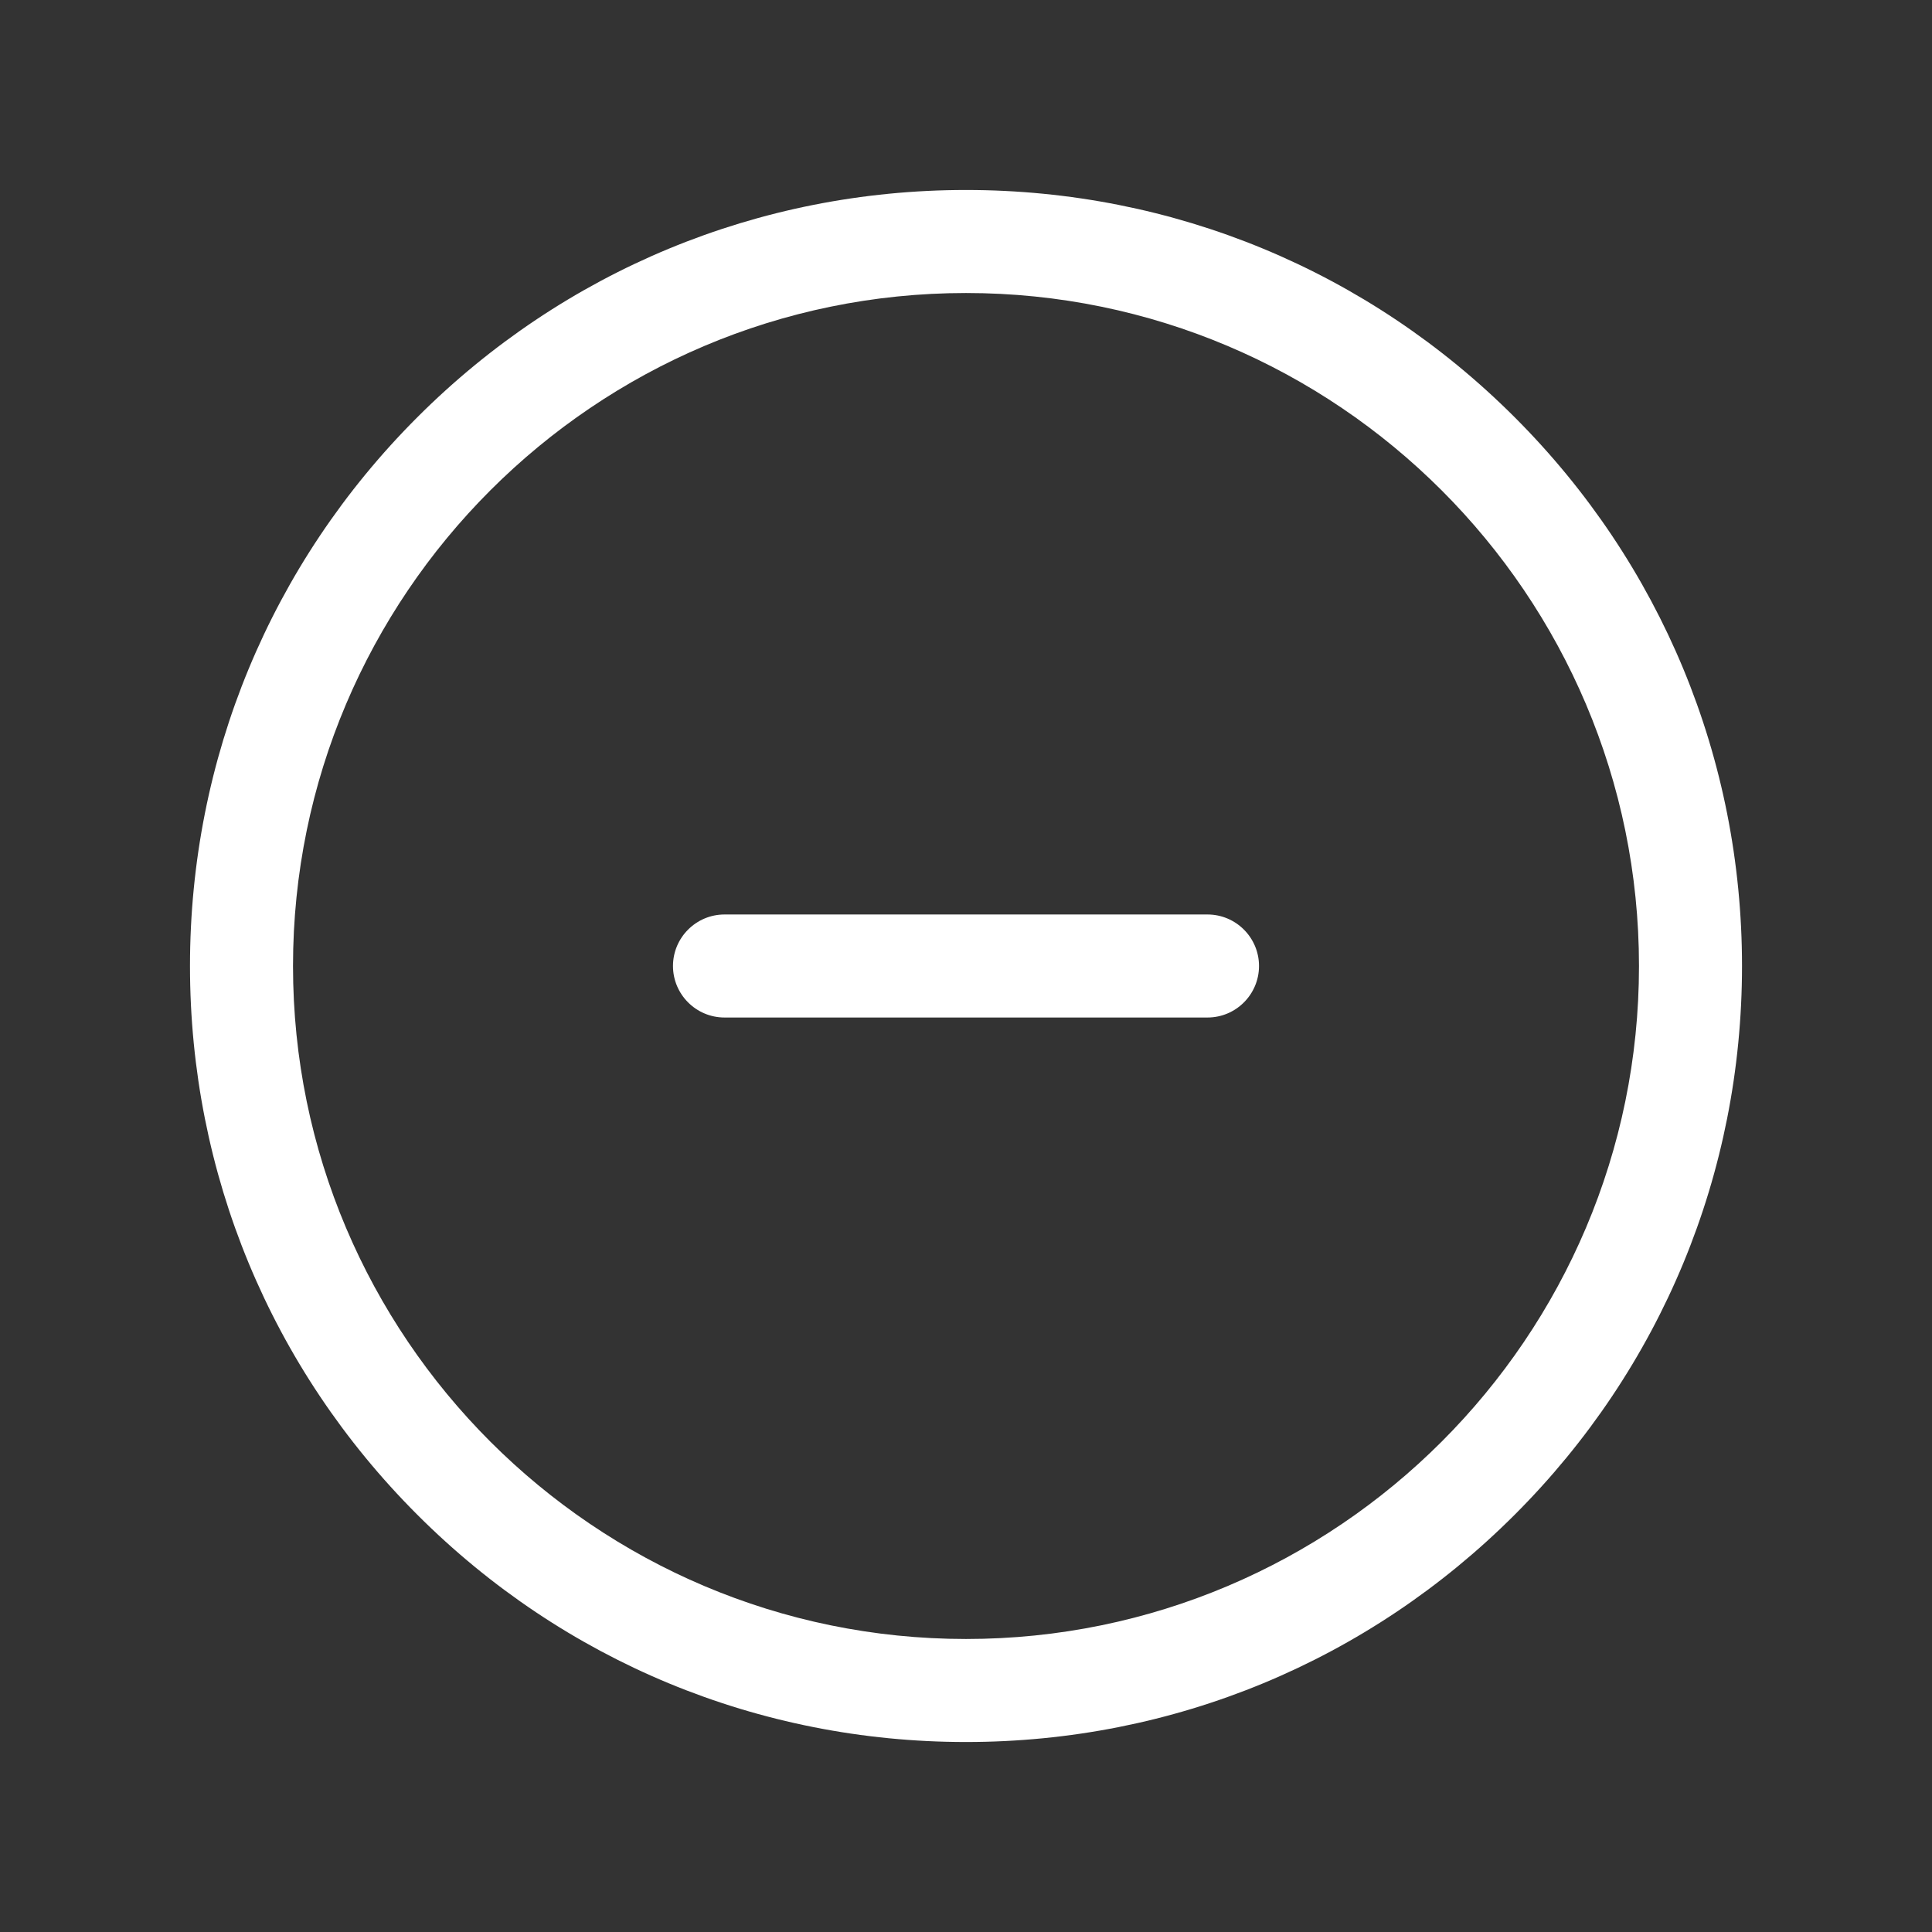 <?xml version="1.0" encoding="UTF-8"?>
<svg id="Layer_1" xmlns="http://www.w3.org/2000/svg" version="1.1" viewBox="0 0 800 800">
  <rect x="0" y="0" width="800" height="800" fill="#333333" stroke="none"/>
  <!-- Generator: Adobe Illustrator 29.6.1, SVG Export Plug-In . SVG Version: 2.1.1 Build 9)  -->
  <defs>
    <style>
      .st0, .st1 {
        fill: #fff;
      }

      .st1 {
        fill-rule: evenodd;
      }
    </style>
  </defs>
  <path class="st0" d="M300,421.33c-11.76,0-21.33-9.57-21.33-21.33s9.57-21.33,21.33-21.33h200c11.76,0,21.33,9.57,21.33,21.33s-9.57,21.33-21.33,21.33h-200Z"/>
  <path class="st1" d="M400,721.33c-85.83,0-166.52-33.42-227.21-94.12-60.69-60.69-94.12-141.38-94.12-227.21s33.42-166.52,94.12-227.21,141.38-94.12,227.21-94.12,166.52,33.42,227.21,94.12c60.69,60.69,94.12,141.38,94.12,227.21s-33.42,166.52-94.12,227.21c-60.69,60.69-141.38,94.12-227.21,94.12ZM400,121.33c-153.66,0-278.67,125.01-278.67,278.67s125.01,278.67,278.67,278.67,278.67-125.01,278.67-278.67S553.66,121.33,400,121.33Z"/>
</svg>